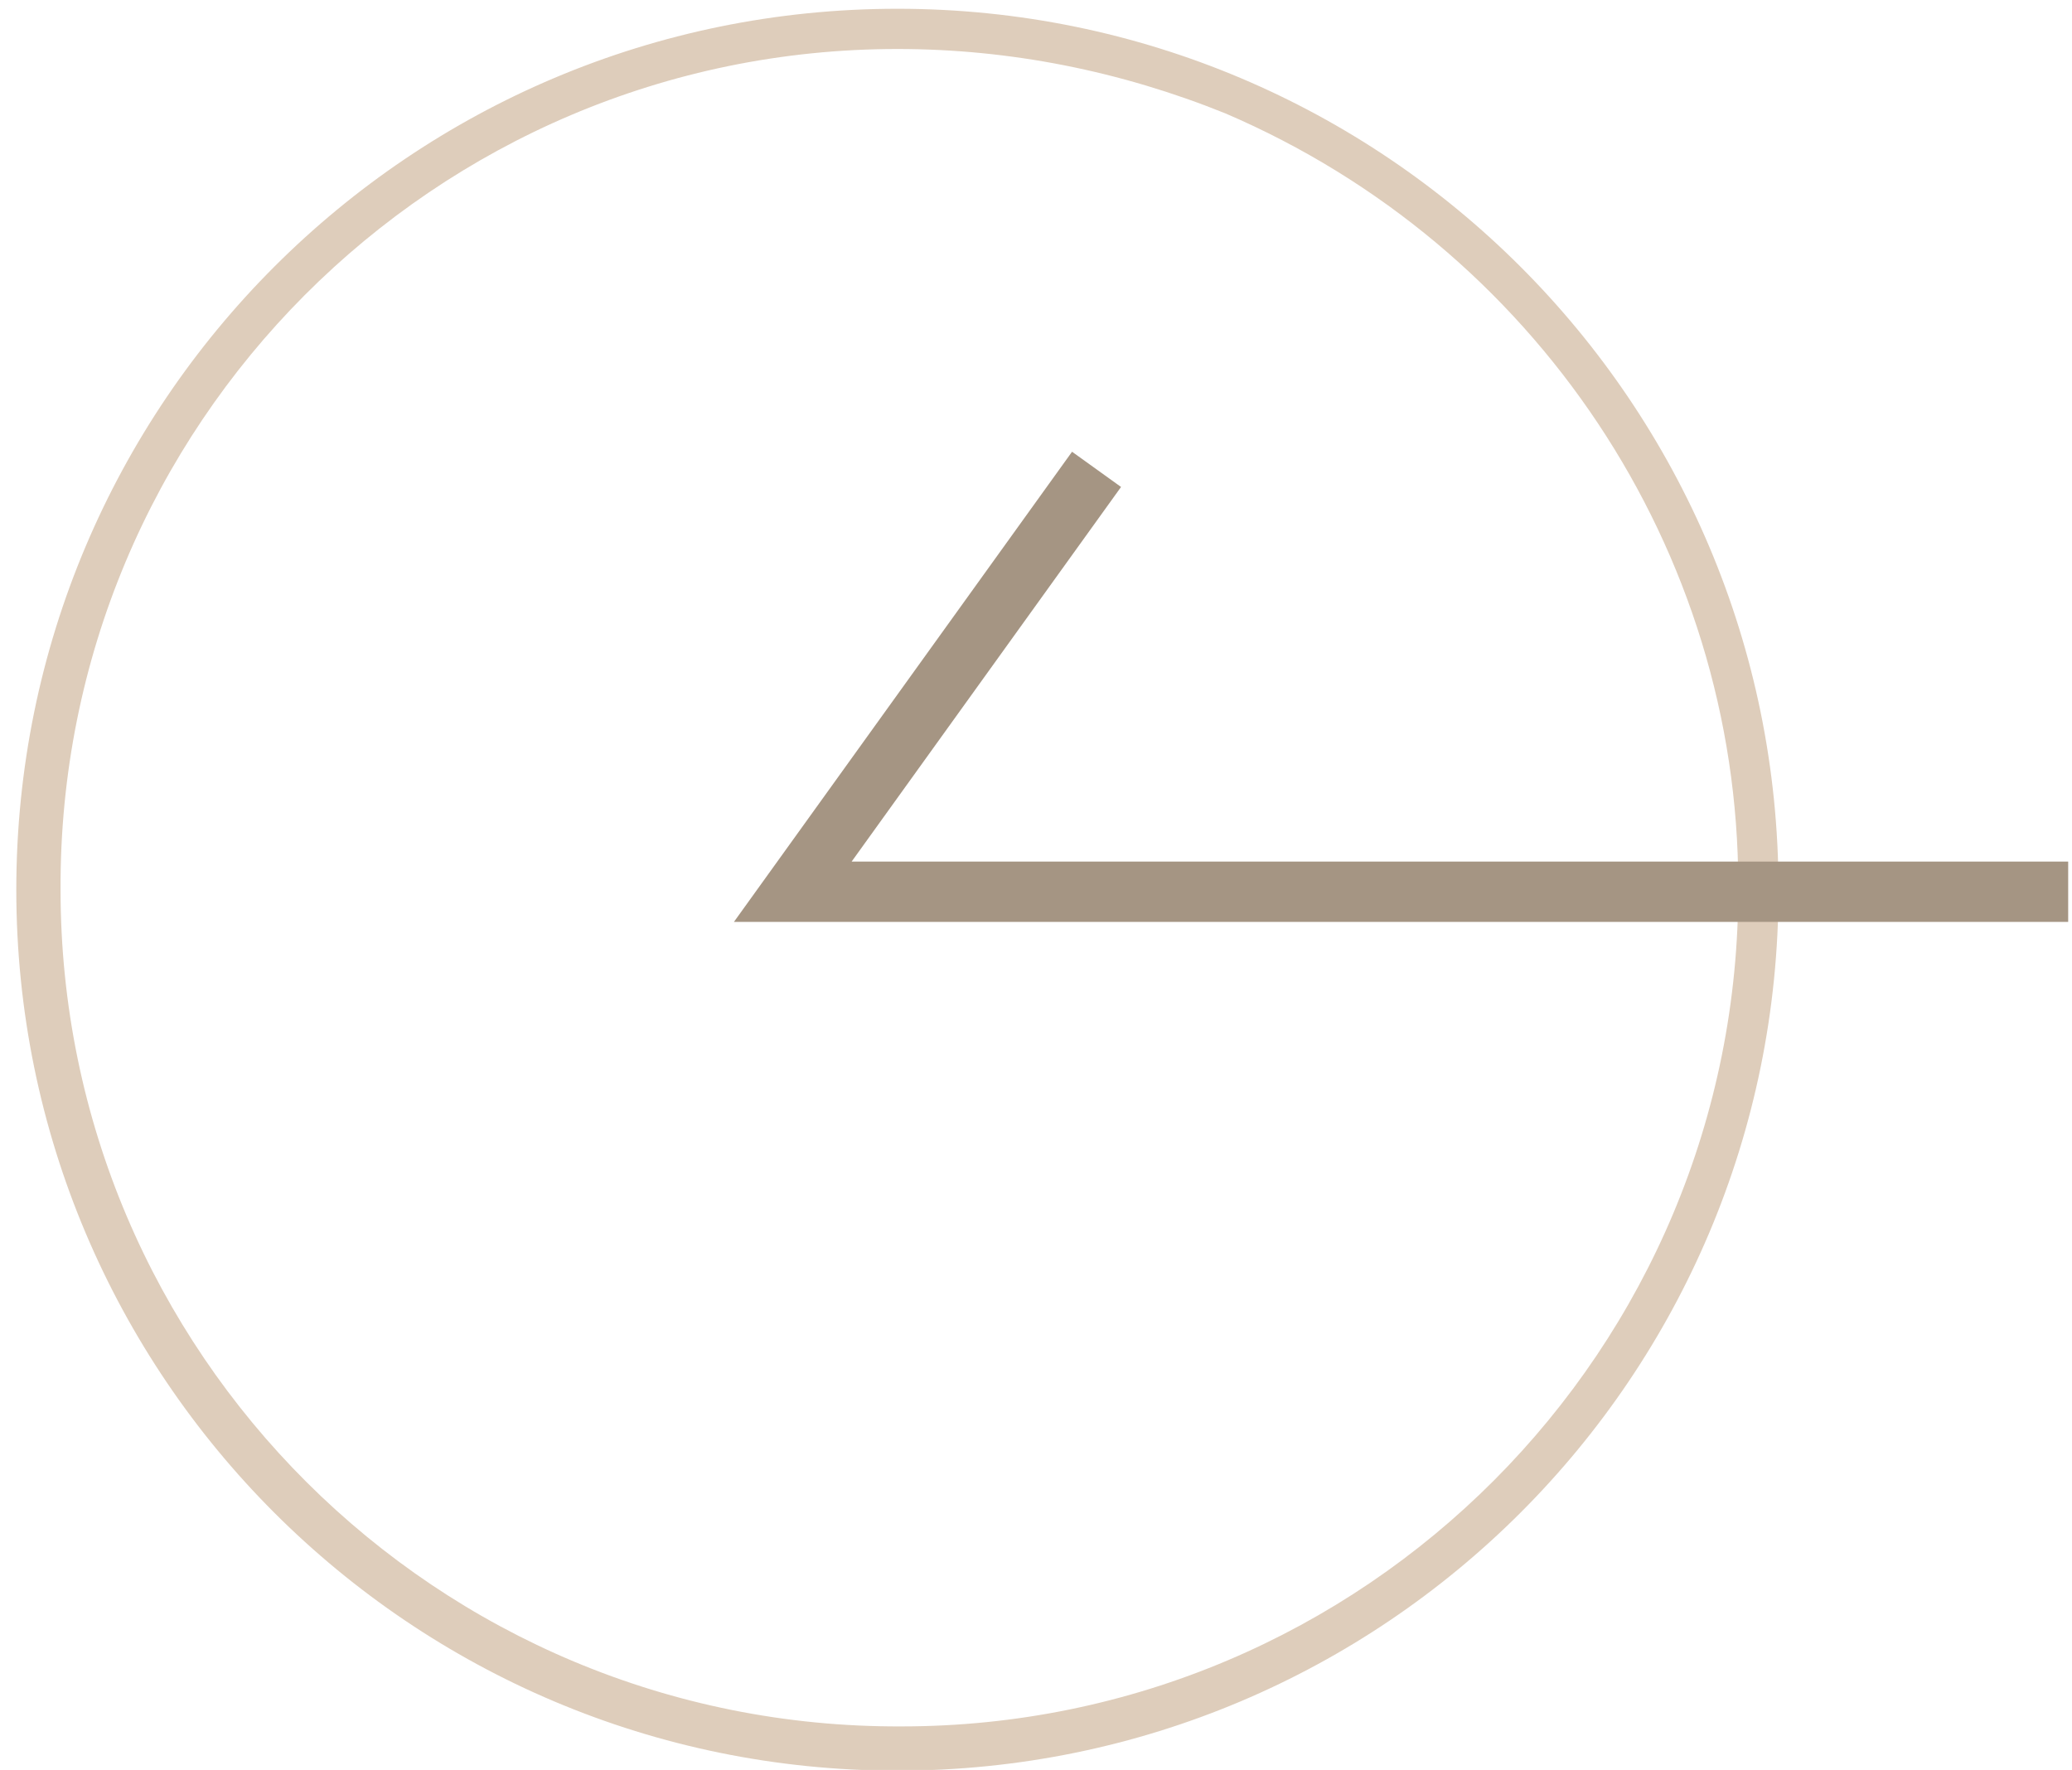<?xml version="1.0" encoding="utf-8"?>
<!-- Generator: Adobe Illustrator 25.0.0, SVG Export Plug-In . SVG Version: 6.00 Build 0)  -->
<svg version="1.1" xmlns="http://www.w3.org/2000/svg" xmlns:xlink="http://www.w3.org/1999/xlink" x="0px" y="0px"
	 viewBox="0 0 103 88" style="enable-background:new 0 0 103 88;" xml:space="preserve">
<style type="text/css">
	.arrow-st0{fill:none;}
	.arrow-st1{fill:#DECDBB;}
	.arrow-st2{fill:none;stroke:#A59583;stroke-width:3;}
	.arrow-st3{display:none;}
	.arrow-st4{display:inline;}
</style>
<g id="圖層_1">
	<g id="Group_417" transform="translate(-117.89 -1779.664)">
		<g id="Path_797">
			<path id="Path_936" class="arrow-st0" d="M206.3,1823.9L206.3,1823.9c0,24.2-19.6,43.8-43.8,43.8s-43.8-19.6-43.8-43.8
				c0-24.2,19.6-43.8,43.8-43.8l0,0C186.7,1780.1,206.3,1799.7,206.3,1823.9z"/>
			<path id="Path_937" class="arrow-st1" d="M162.5,1782.1c-23,0-41.7,18.7-41.6,41.8c0,23,18.7,41.7,41.8,41.6c23,0,41.7-18.7,41.6-41.8
				c0-16.7-10.1-31.8-25.5-38.4C173.6,1783.2,168.1,1782.1,162.5,1782.1 M206.3,1823.9c0,24.2-19.6,43.8-43.8,43.8
				s-43.8-19.6-43.8-43.8s19.6-43.8,43.8-43.8l0,0C186.7,1780.1,206.3,1799.7,206.3,1823.9L206.3,1823.9L206.3,1823.9z"/>
		</g>
		<path id="Path_256" class="arrow-st2" d="M172.4,1803l-15.1,21h63.4"/>
	</g>
</g>
<g id="圖層_2" class="arrow-st3">
	<g id="Group_417_1_" transform="translate(-1235 -1779.665)" class="arrow-st4">
		<g id="Path_797_1_">
			<path id="Path_934" class="arrow-st0" d="M1293.2,1780.3c24.2,0,43.8,19.6,43.8,43.8c0,24.2-19.6,43.8-43.8,43.8
				c-24.2,0-43.8-19.6-43.8-43.8c0,0,0,0,0,0l0,0C1249.4,1800,1269,1780.3,1293.2,1780.3z"/>
			<path id="Path_935" class="arrow-st1" d="M1293.2,1782.3c-23,0-41.7,18.7-41.6,41.8c0,23,18.7,41.7,41.8,41.6c23,0,41.7-18.7,41.6-41.8
				c0-16.7-10.1-31.8-25.5-38.3C1304.4,1783.4,1298.8,1782.3,1293.2,1782.3 M1293.2,1780.3c24.2,0,43.8,19.6,43.8,43.8
				s-19.6,43.8-43.8,43.8c-24.2,0-43.8-19.6-43.8-43.8C1249.4,1800,1269,1780.3,1293.2,1780.3
				C1293.2,1780.3,1293.2,1780.3,1293.2,1780.3z"/>
		</g>
		<path id="Path_256_1_" class="arrow-st2" d="M1234.9,1824.2h63.4l-15.1-21"/>
	</g>
</g>
</svg>

